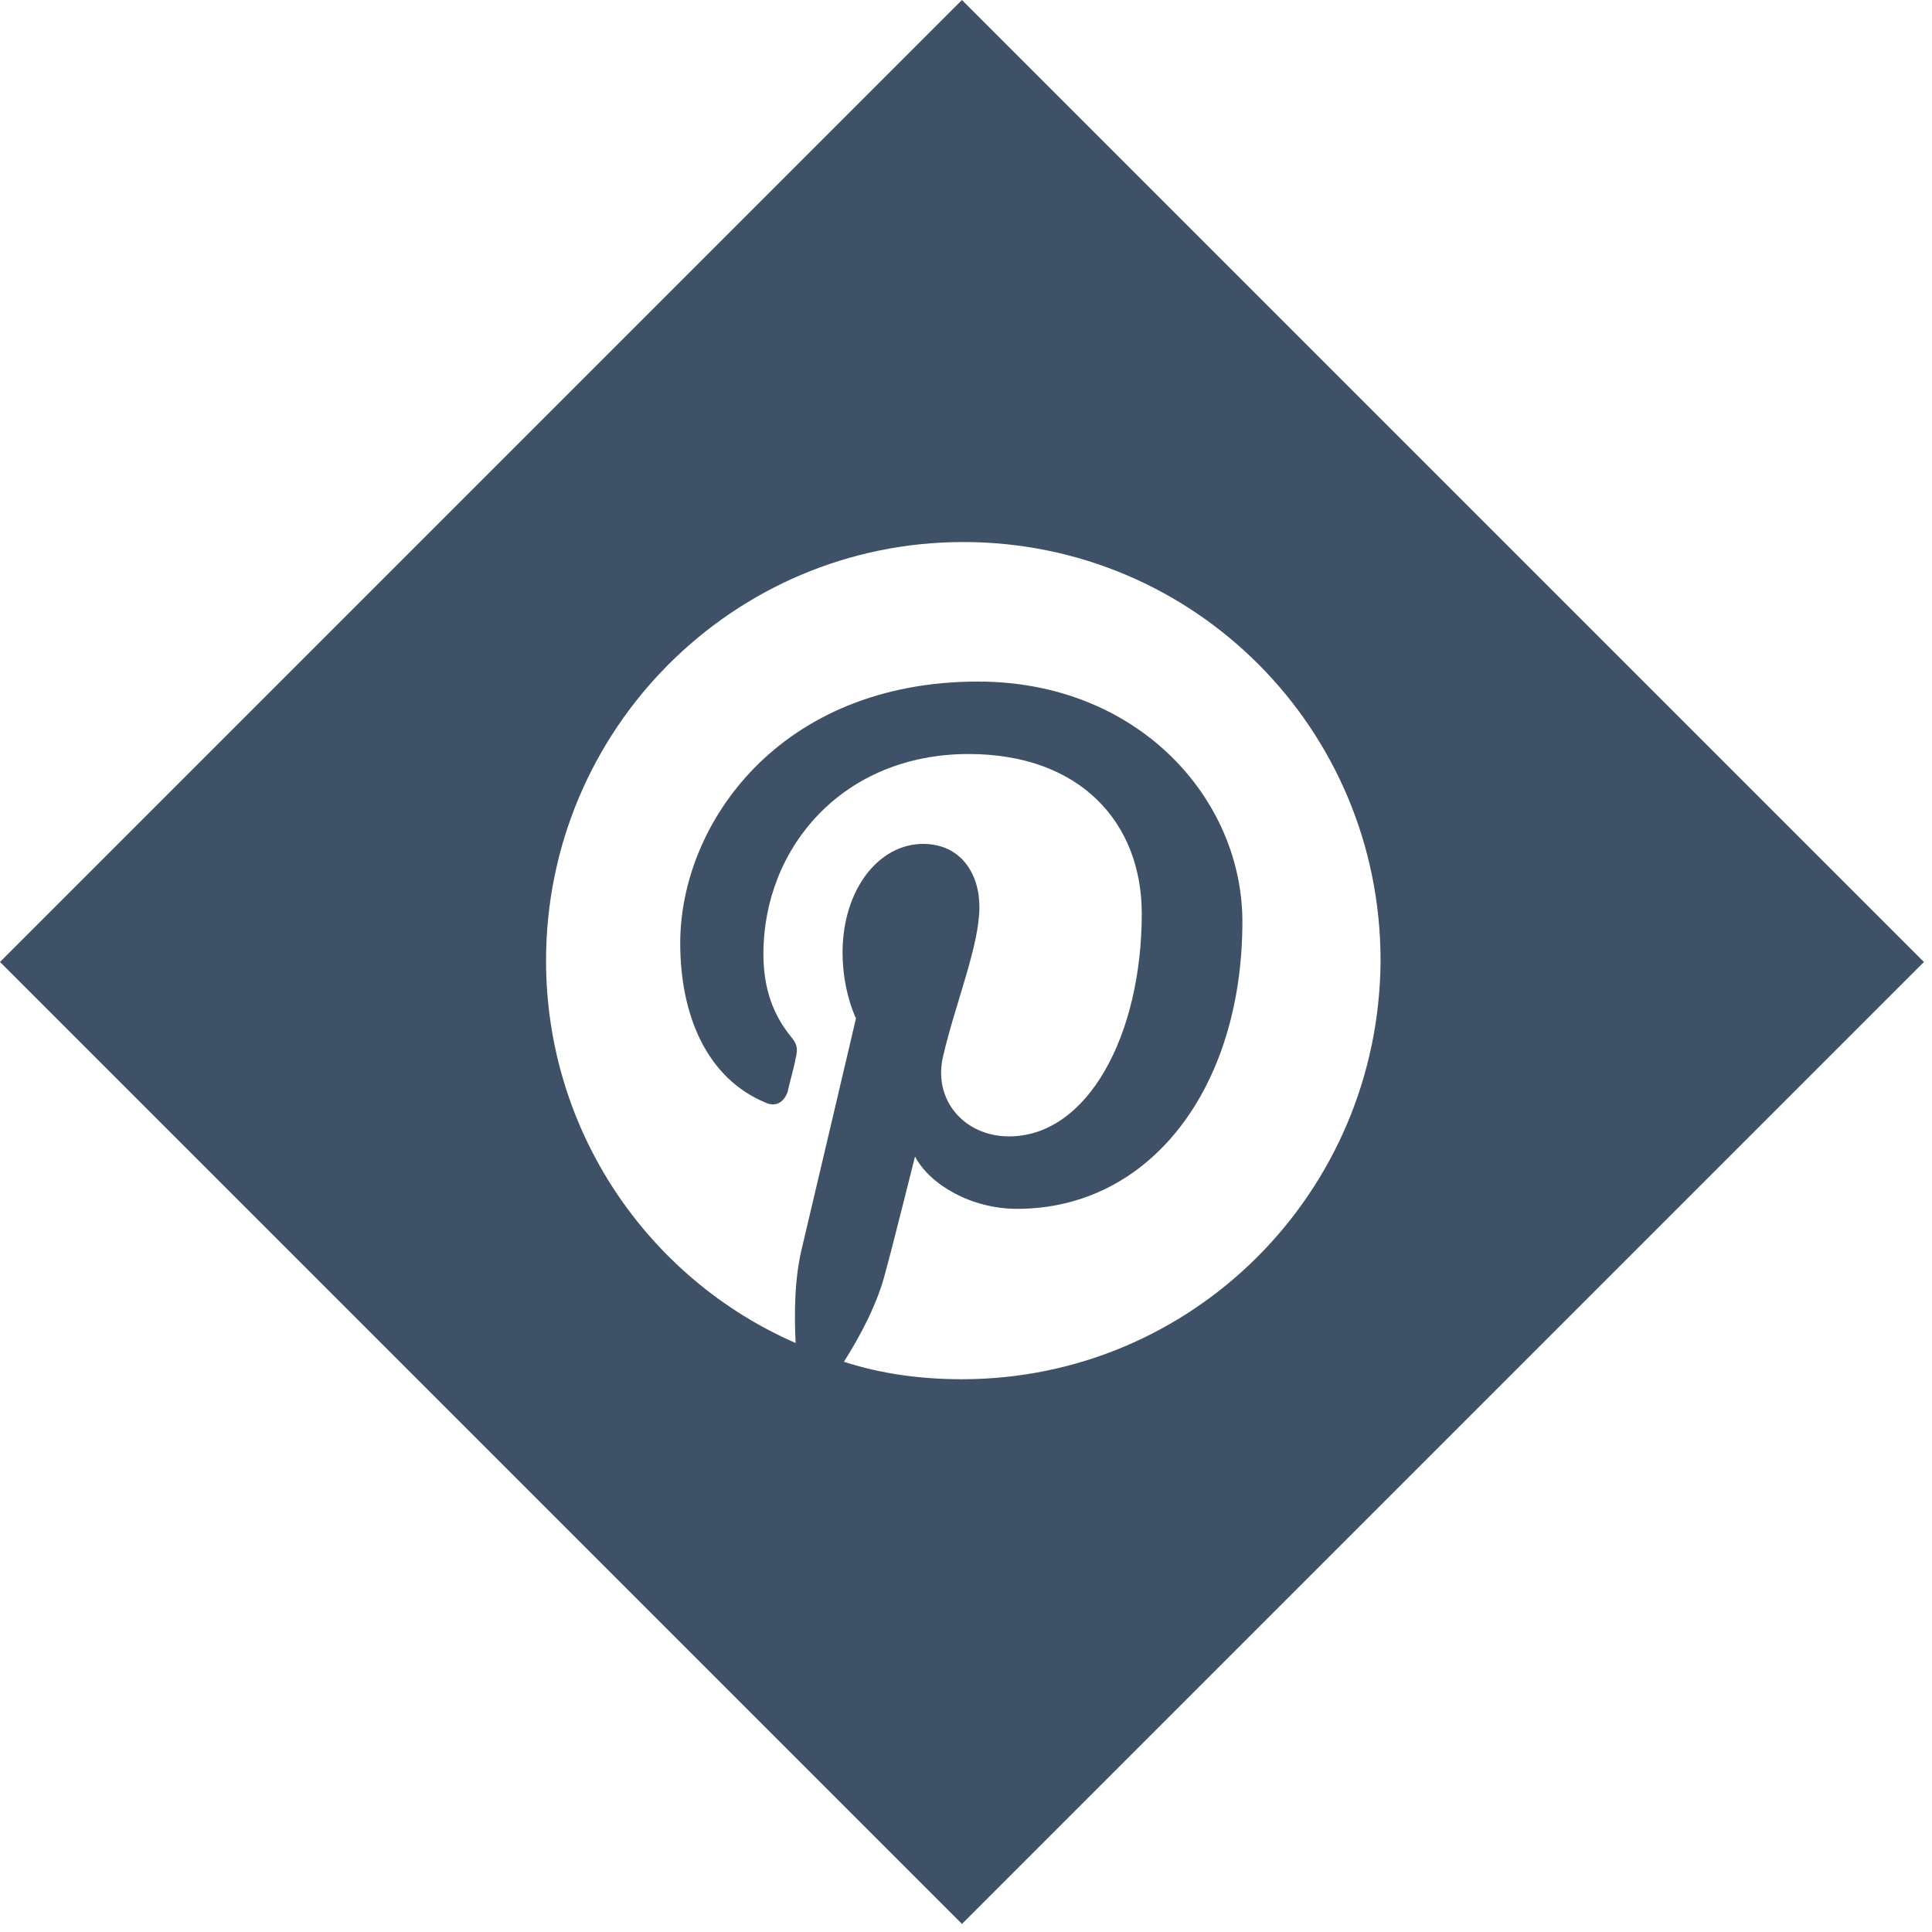 <?xml version="1.0" encoding="utf-8"?>
<!-- Generator: Adobe Illustrator 18.1.1, SVG Export Plug-In . SVG Version: 6.00 Build 0)  -->
<svg version="1.1" id="Layer_1" xmlns="http://www.w3.org/2000/svg" xmlns:xlink="http://www.w3.org/1999/xlink" x="0px" y="0px"
	 viewBox="0 0 144 144" enable-background="new 0 0 144 144" xml:space="preserve">
<path fill="#3F5167" d="M71.7,0L0,71.7l71.7,71.7l71.7-71.7L71.7,0z M71.7,102.8c-3.1,0-6-0.4-8.8-1.3c1.2-1.9,2.5-4.3,3.1-6.7
	c0.4-1.4,2.2-8.6,2.2-8.6c1.1,2.1,4.2,3.9,7.6,3.9c10,0,16.8-9.1,16.8-21.4c0-9.2-7.8-17.9-19.7-17.9c-14.8,0-22.2,10.6-22.2,19.5
	c0,5.4,2,10.1,6.4,11.9c0.7,0.3,1.3,0,1.6-0.8c0.1-0.5,0.5-1.9,0.6-2.5c0.2-0.8,0.1-1.1-0.4-1.7c-1.2-1.5-2-3.4-2-6.1
	c0-7.9,5.9-14.9,15.3-14.9c8.3,0,12.9,5.1,12.9,11.9c0,9-4,16.6-9.9,16.6c-3.3,0-5.7-2.7-4.9-6c0.9-3.9,2.7-8.2,2.7-11.1
	c0-2.5-1.4-4.7-4.2-4.7c-3.3,0-6,3.4-6,8.1c0,2.9,1,4.9,1,4.9s-3.4,14.5-4,17c-0.6,2.4-0.6,5-0.5,7.2c-11-4.8-18.6-15.8-18.6-28.5
	c0-17.2,13.9-31.2,31.1-31.2s31.1,13.9,31.1,31.2C102.8,88.9,88.9,102.8,71.7,102.8z"/>
</svg>
